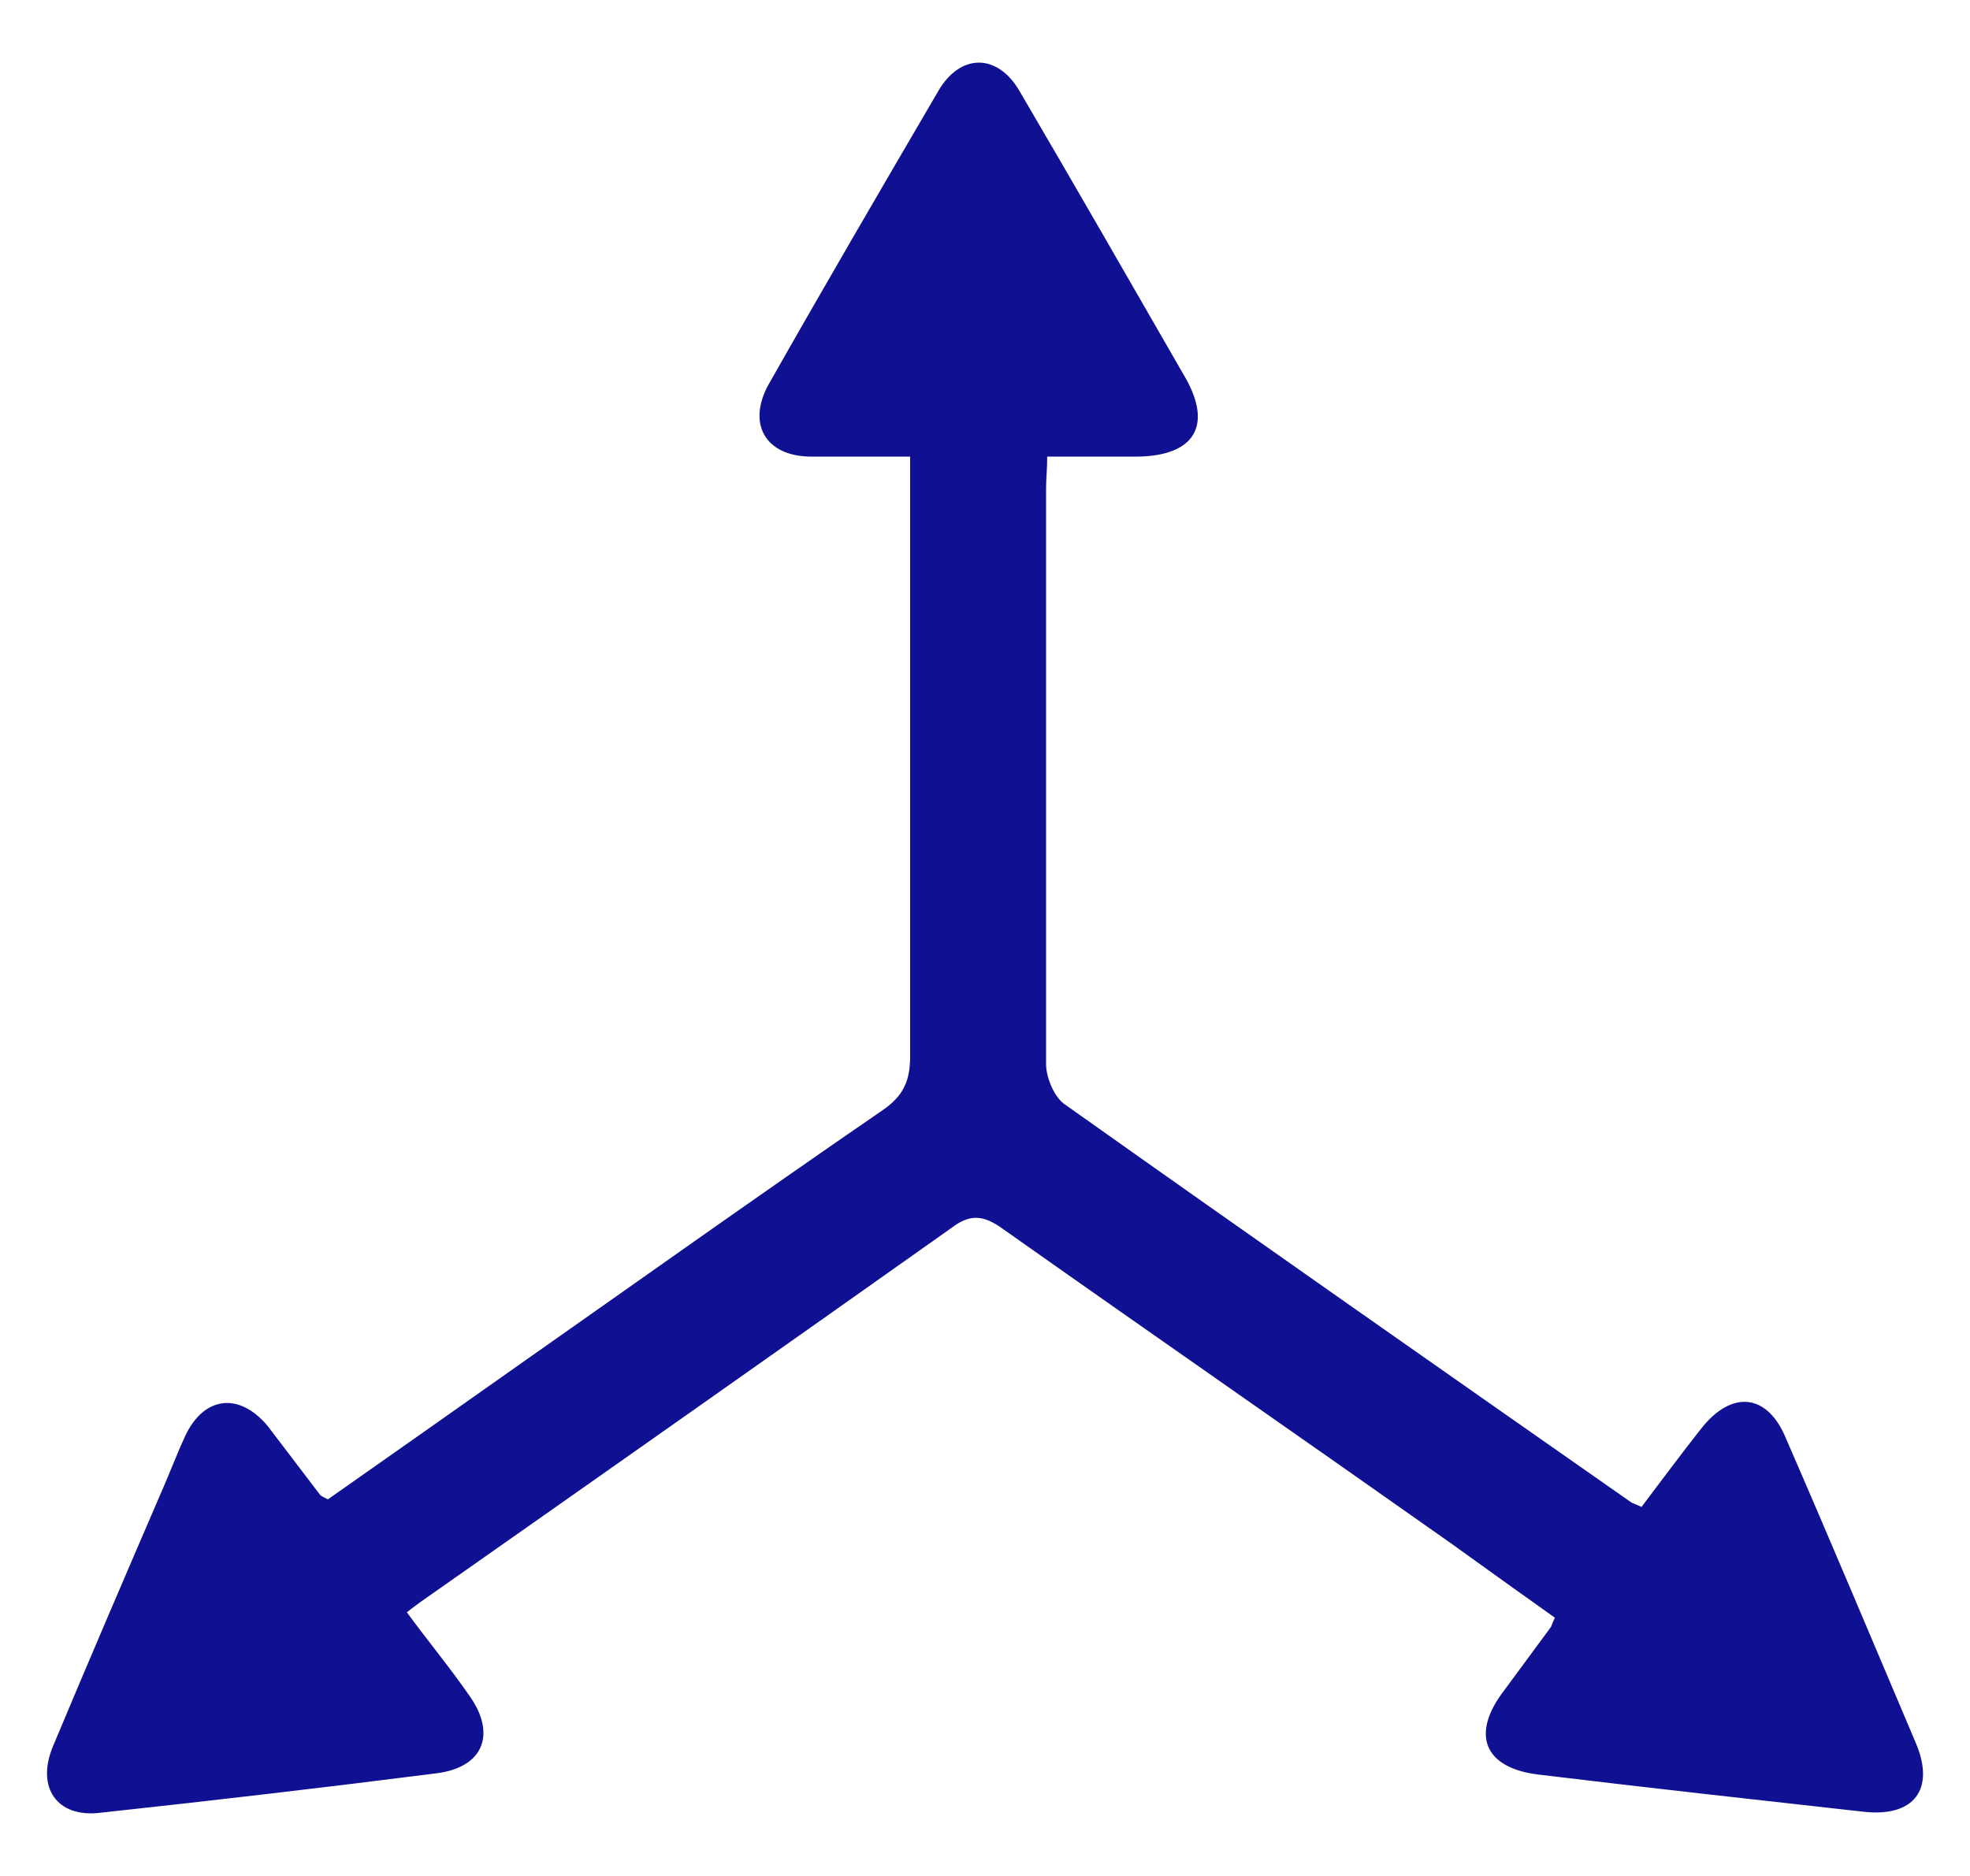 <svg width="21" height="20" viewBox="0 0 21 20" fill="none" xmlns="http://www.w3.org/2000/svg">
<path d="M9.702 4.868C9.316 4.868 8.989 4.868 8.65 4.868C8.159 4.868 7.96 4.518 8.194 4.097C8.79 3.045 9.398 2.004 10.006 0.964C10.24 0.567 10.637 0.567 10.871 0.976C11.467 1.993 12.051 3.01 12.636 4.027C12.928 4.541 12.729 4.857 12.133 4.868C11.818 4.868 11.502 4.868 11.163 4.868C11.163 5.009 11.151 5.102 11.151 5.207C11.151 7.253 11.151 9.298 11.151 11.344C11.151 11.484 11.233 11.683 11.338 11.765C13.349 13.191 15.371 14.605 17.393 16.02C17.417 16.031 17.452 16.043 17.498 16.066C17.709 15.786 17.919 15.505 18.13 15.236C18.457 14.816 18.843 14.851 19.041 15.342C19.509 16.417 19.965 17.504 20.421 18.579C20.631 19.07 20.409 19.374 19.871 19.316C18.714 19.187 17.557 19.059 16.4 18.919C15.815 18.848 15.675 18.486 16.037 18.018C16.201 17.796 16.365 17.574 16.528 17.352C16.54 17.34 16.54 17.317 16.575 17.247C16.213 16.99 15.839 16.721 15.465 16.452C13.875 15.33 12.274 14.22 10.684 13.097C10.485 12.957 10.345 12.934 10.134 13.097C8.252 14.43 6.359 15.762 4.477 17.083C4.43 17.118 4.395 17.142 4.337 17.189C4.559 17.492 4.792 17.773 5.003 18.077C5.295 18.486 5.155 18.848 4.641 18.907C3.448 19.059 2.244 19.199 1.052 19.328C0.608 19.374 0.386 19.059 0.561 18.626C0.947 17.703 1.344 16.779 1.742 15.856C1.823 15.669 1.894 15.482 1.975 15.307C2.174 14.886 2.548 14.839 2.852 15.201C3.039 15.447 3.226 15.692 3.413 15.938C3.425 15.95 3.448 15.961 3.495 15.985C4.161 15.517 4.828 15.049 5.505 14.57C6.803 13.658 8.1 12.735 9.41 11.835C9.632 11.683 9.702 11.519 9.702 11.262C9.702 9.263 9.702 7.253 9.702 5.254C9.702 5.137 9.702 5.02 9.702 4.857V4.868Z" fill="#101092"/>
</svg>
